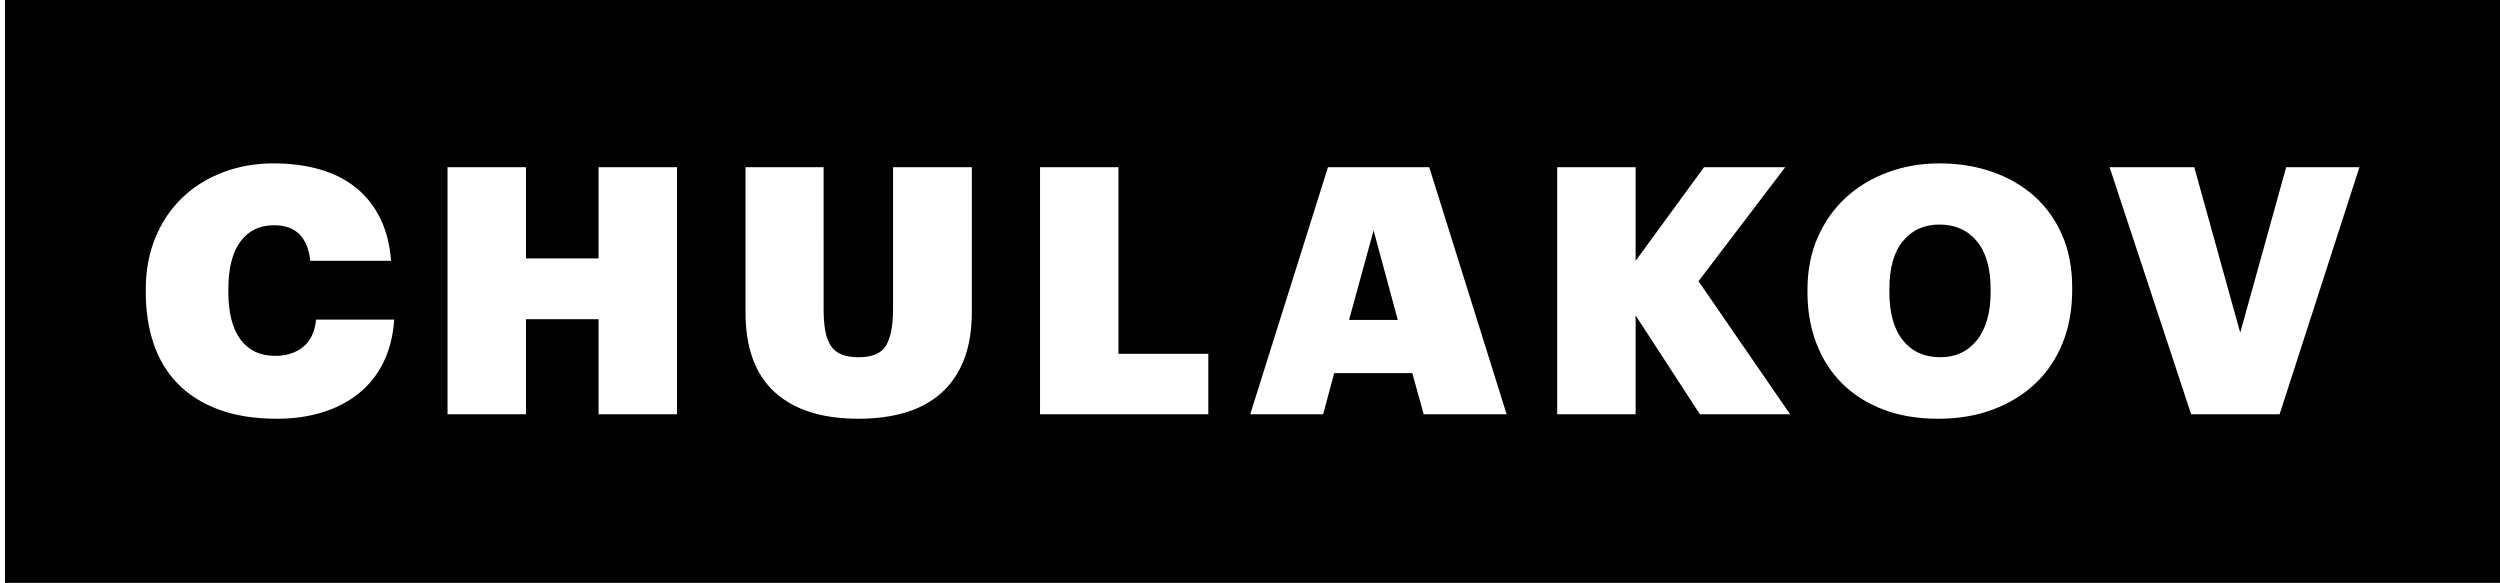 <svg width="1265" height="295" viewBox="0 0 1260 295" xmlns="http://www.w3.org/2000/svg"><path d="M0 0h1264.005v294.934H0V0zm137.7 211.887c8.277 0 15.912-1.078 22.907-3.235 6.994-2.156 13.114-5.333 18.36-9.53 5.245-4.196 9.412-9.412 12.501-15.649 3.09-6.236 4.925-13.492 5.508-21.769H157.46c-.7 6.295-2.914 10.928-6.644 13.901-3.73 2.973-8.393 4.459-13.989 4.459-7.693 0-13.58-2.769-17.66-8.306-4.08-5.537-6.12-13.55-6.12-24.042v-1.399c0-10.608 2.04-18.651 6.12-24.13 4.08-5.479 9.734-8.218 16.961-8.218 5.595 0 9.908 1.545 12.94 4.634 3.03 3.089 4.837 7.547 5.42 13.376h40.916c-.7-8.51-2.623-15.853-5.77-22.032-3.148-6.178-7.286-11.278-12.415-15.3-5.13-4.021-11.19-7.023-18.185-9.004-6.994-1.982-14.688-2.973-23.08-2.973-9.21 0-17.778 1.516-25.704 4.546-7.927 3.031-14.776 7.315-20.546 12.852s-10.287 12.24-13.55 20.108c-3.265 7.869-4.897 16.64-4.897 26.316v1.399c0 9.558 1.34 18.272 4.022 26.14 2.68 7.869 6.76 14.6 12.24 20.196 5.478 5.595 12.385 9.938 20.72 13.027 8.335 3.089 18.155 4.633 29.463 4.633zm86.254-127.293v125.02h39.692V161.53h36.72v48.085h39.691V84.594h-39.692v46.161h-36.719V84.594h-39.692zm207.952 127.293c8.743 0 16.64-1.049 23.693-3.147 7.052-2.098 13.085-5.362 18.097-9.792 5.013-4.43 8.86-10.054 11.54-16.873 2.682-6.82 4.022-14.95 4.022-24.393V84.594h-39.866v71.69c0 8.276-1.166 14.425-3.497 18.447-2.332 4.021-6.995 6.032-13.989 6.032-3.497 0-6.411-.495-8.742-1.486-2.332-.99-4.139-2.506-5.42-4.546-1.283-2.04-2.187-4.576-2.711-7.606-.525-3.031-.787-6.587-.787-10.666V84.594h-39.517v73.438c0 17.952 4.925 31.416 14.775 40.391 9.85 8.976 23.984 13.464 42.402 13.464zm91.85-127.293v125.02h85.153v-30.6h-45.462v-94.42h-39.692zm145.703 0l-39.342 125.02h36.894l5.595-20.807h39.517l5.77 20.807h41.966L720.69 84.594H669.46zm10.666 77.285l12.415-45.287 12.24 45.287h-24.655zm105.313-77.285v125.02h39.692v-50.008l32.523 50.008h45.636l-46.336-67.319 43.888-57.701h-41.09l-34.621 47.385V84.594h-39.692zm192.74 127.293c10.258 0 19.554-1.573 27.889-4.72 8.334-3.148 15.474-7.549 21.42-13.202 5.944-5.654 10.52-12.473 13.725-20.458 3.206-7.985 4.809-16.874 4.809-26.665v-1.4c0-9.908-1.69-18.738-5.07-26.49-3.381-7.752-8.073-14.309-14.077-19.67-6.003-5.363-13.114-9.472-21.332-12.328s-17.106-4.284-26.665-4.284c-9.326 0-18.068 1.516-26.228 4.546-8.16 3.031-15.242 7.315-21.245 12.852s-10.724 12.24-14.163 20.108c-3.439 7.869-5.158 16.64-5.158 26.316v1.399c0 9.442 1.515 18.097 4.546 25.965 3.03 7.869 7.402 14.63 13.114 20.284 5.712 5.653 12.648 10.025 20.808 13.114 8.16 3.089 17.368 4.633 27.627 4.633zm1.049-31.124c-7.927 0-14.193-2.827-18.797-8.48-4.605-5.654-6.907-13.843-6.907-24.567v-1.399c0-10.724 2.302-18.855 6.907-24.392 4.604-5.537 10.753-8.306 18.447-8.306 7.927 0 14.221 2.798 18.884 8.393 4.663 5.596 6.994 13.697 6.994 24.305v1.399c0 10.491-2.302 18.622-6.906 24.392-4.605 5.77-10.812 8.655-18.622 8.655zm85.729-96.17l41.265 125.021h44.763l40.391-125.02h-37.069l-23.256 83.755-23.255-83.755h-42.84z" fill-rule="nonzero"/></svg>